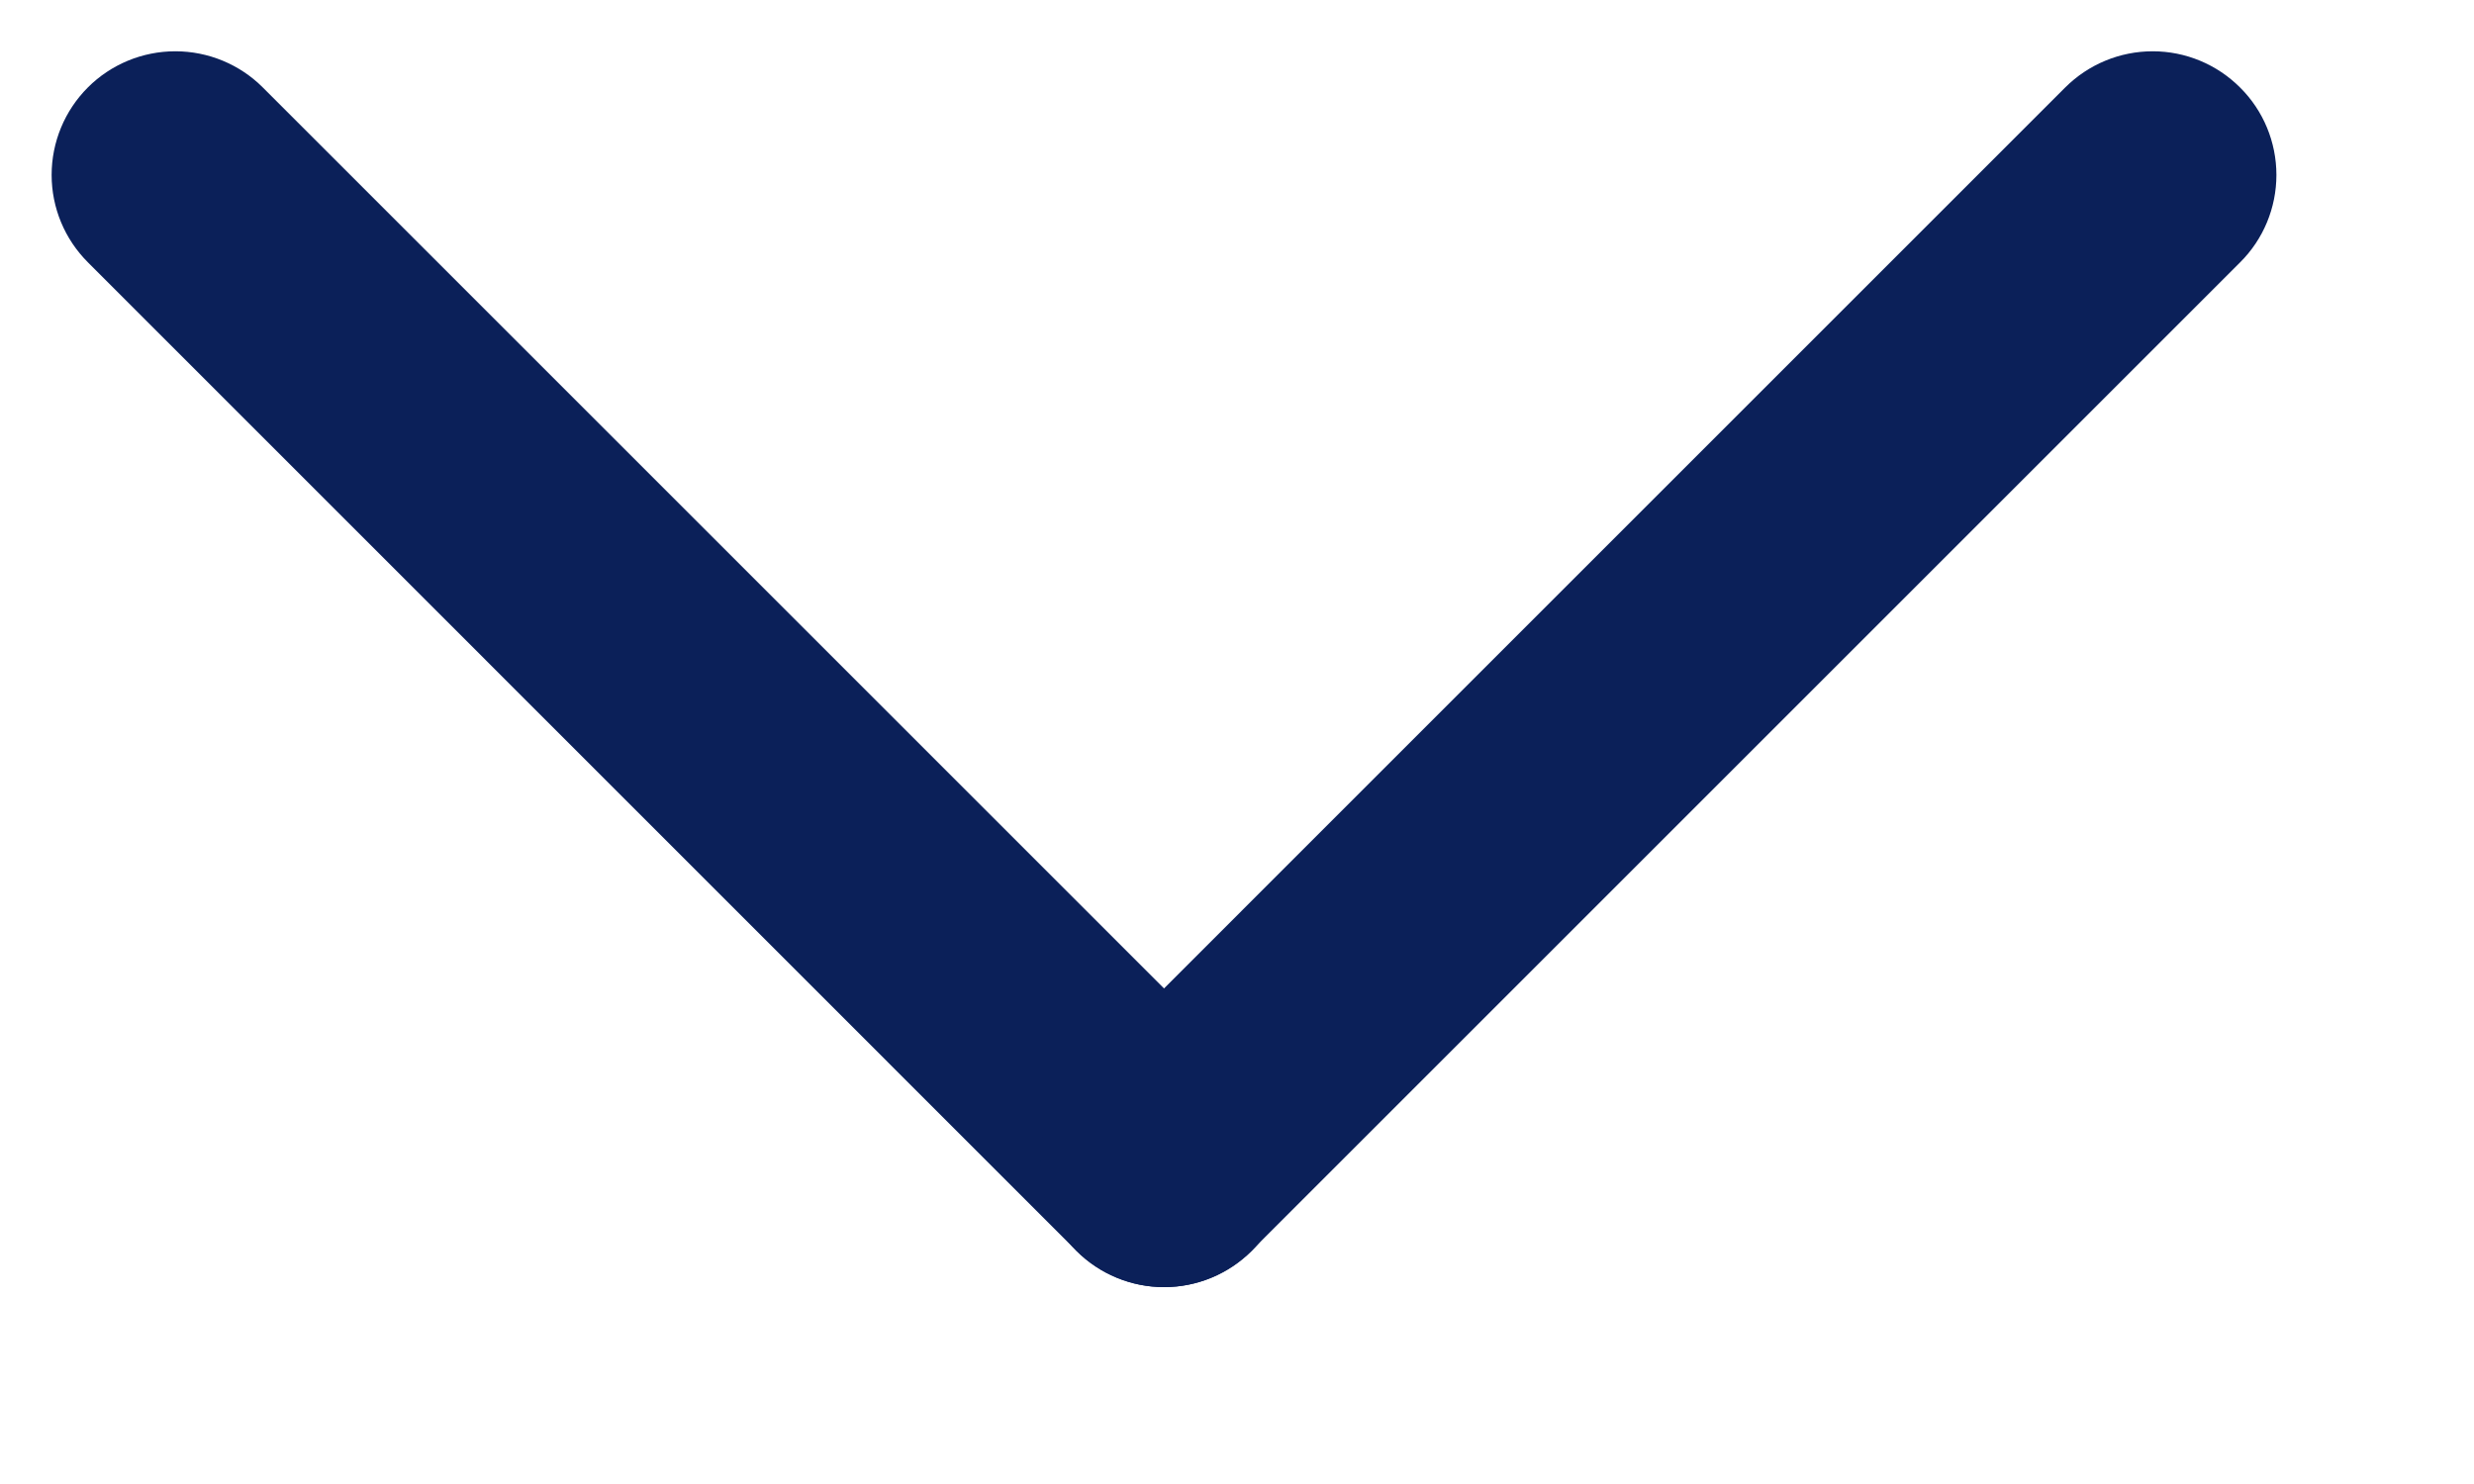 <svg width="15" height="9" viewBox="0 0 15 9" fill="none" xmlns="http://www.w3.org/2000/svg">
<path d="M1.593 0.53L7.589 6.526C7.73 6.667 7.809 6.857 7.809 7.056C7.809 7.255 7.73 7.446 7.589 7.587C7.448 7.727 7.258 7.806 7.059 7.806C6.86 7.806 6.669 7.727 6.528 7.587L0.533 1.591C0.392 1.45 0.313 1.26 0.313 1.061C0.313 0.862 0.392 0.671 0.533 0.53C0.673 0.39 0.864 0.311 1.063 0.311C1.262 0.311 1.453 0.39 1.593 0.53Z" fill="#0B2059"/>
<path d="M7.587 7.586C7.446 7.727 7.256 7.806 7.057 7.806C6.858 7.806 6.667 7.727 6.526 7.586C6.386 7.446 6.307 7.255 6.307 7.056C6.307 6.857 6.386 6.666 6.526 6.526L12.521 0.531C12.662 0.39 12.853 0.311 13.052 0.311C13.251 0.311 13.441 0.39 13.582 0.531C13.723 0.671 13.802 0.862 13.802 1.061C13.802 1.26 13.723 1.451 13.582 1.591L7.587 7.586Z" fill="#0B2059"/>
</svg>
